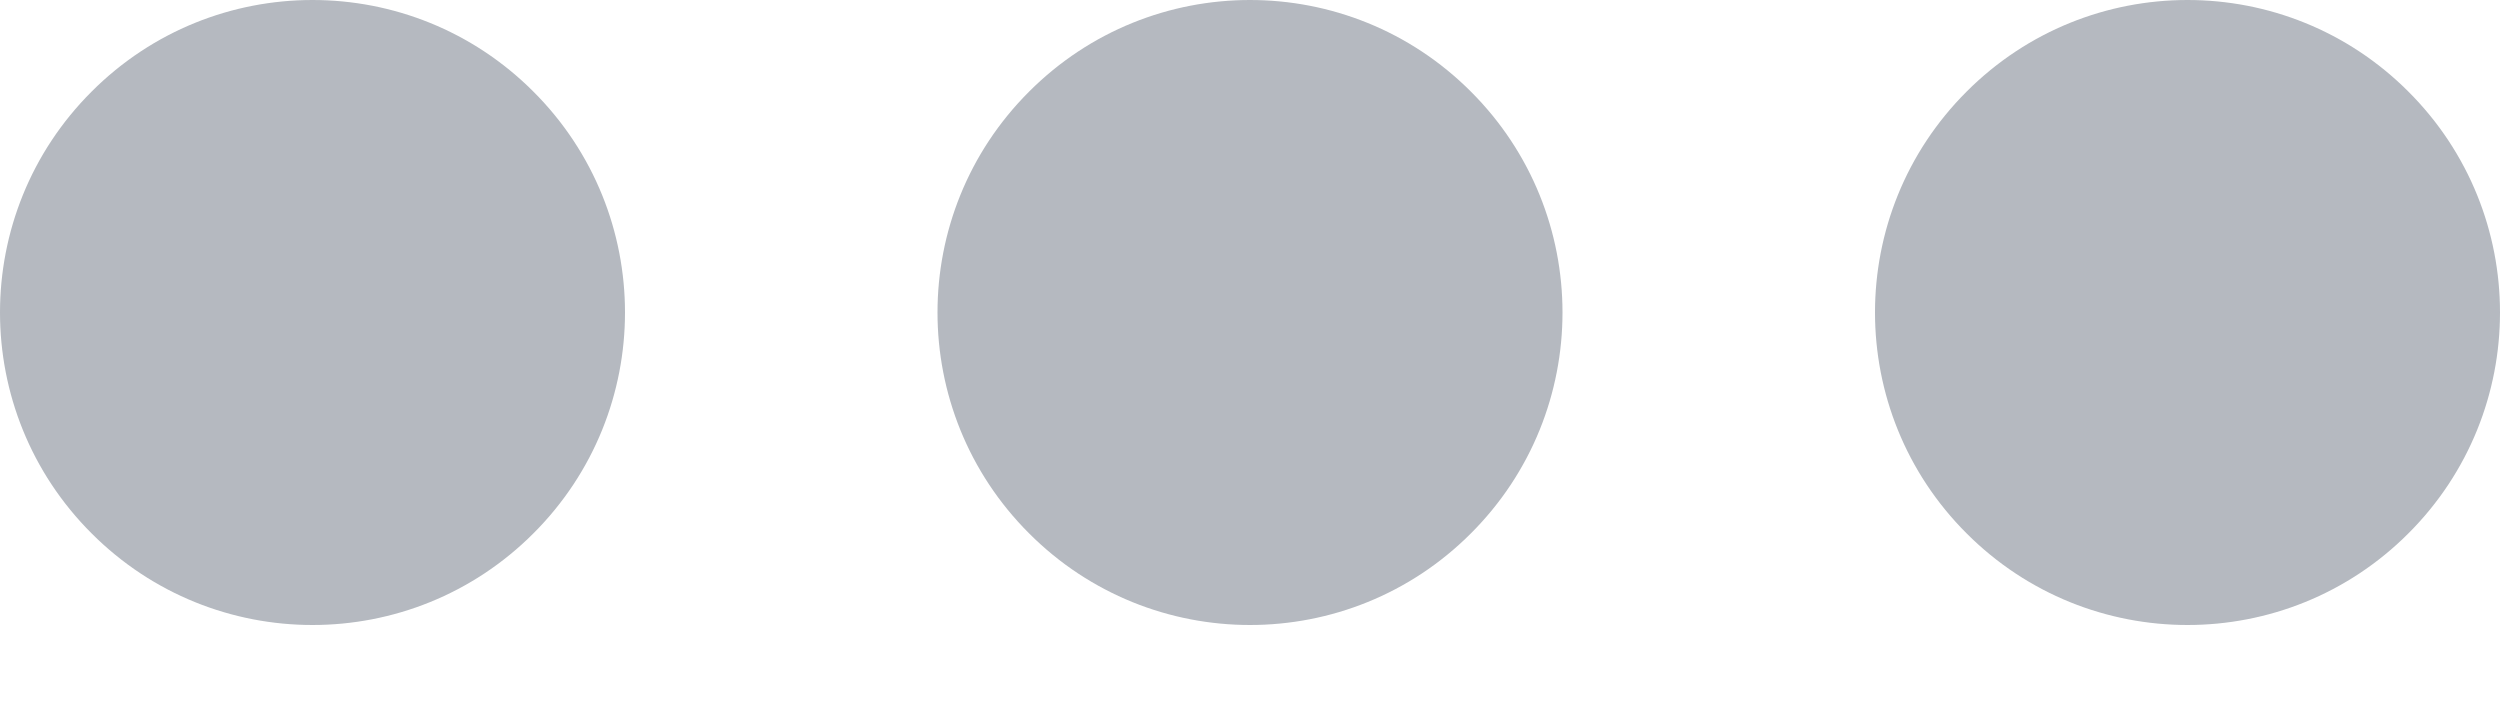 <svg width="14" height="4" viewBox="0 0 14 4" fill="none" xmlns="http://www.w3.org/2000/svg">
<g opacity="0.3">
<path d="M13.487 0.513C12.804 -0.171 11.696 -0.171 11.013 0.513C10.329 1.196 10.329 2.304 11.013 2.987C11.696 3.671 12.804 3.671 13.487 2.987C14.171 2.304 14.171 1.196 13.487 0.513Z" fill="#06152B"/>
<path d="M8.237 0.513C7.554 -0.171 6.446 -0.171 5.763 0.513C5.079 1.196 5.079 2.304 5.763 2.987C6.446 3.671 7.554 3.671 8.237 2.987C8.921 2.304 8.921 1.196 8.237 0.513Z" fill="#06152B"/>
<path d="M2.987 0.513C2.304 -0.171 1.196 -0.171 0.513 0.513C-0.171 1.196 -0.171 2.304 0.513 2.987C1.196 3.671 2.304 3.671 2.987 2.987C3.671 2.304 3.671 1.196 2.987 0.513Z" fill="#06152B"/>
</g>
</svg>
